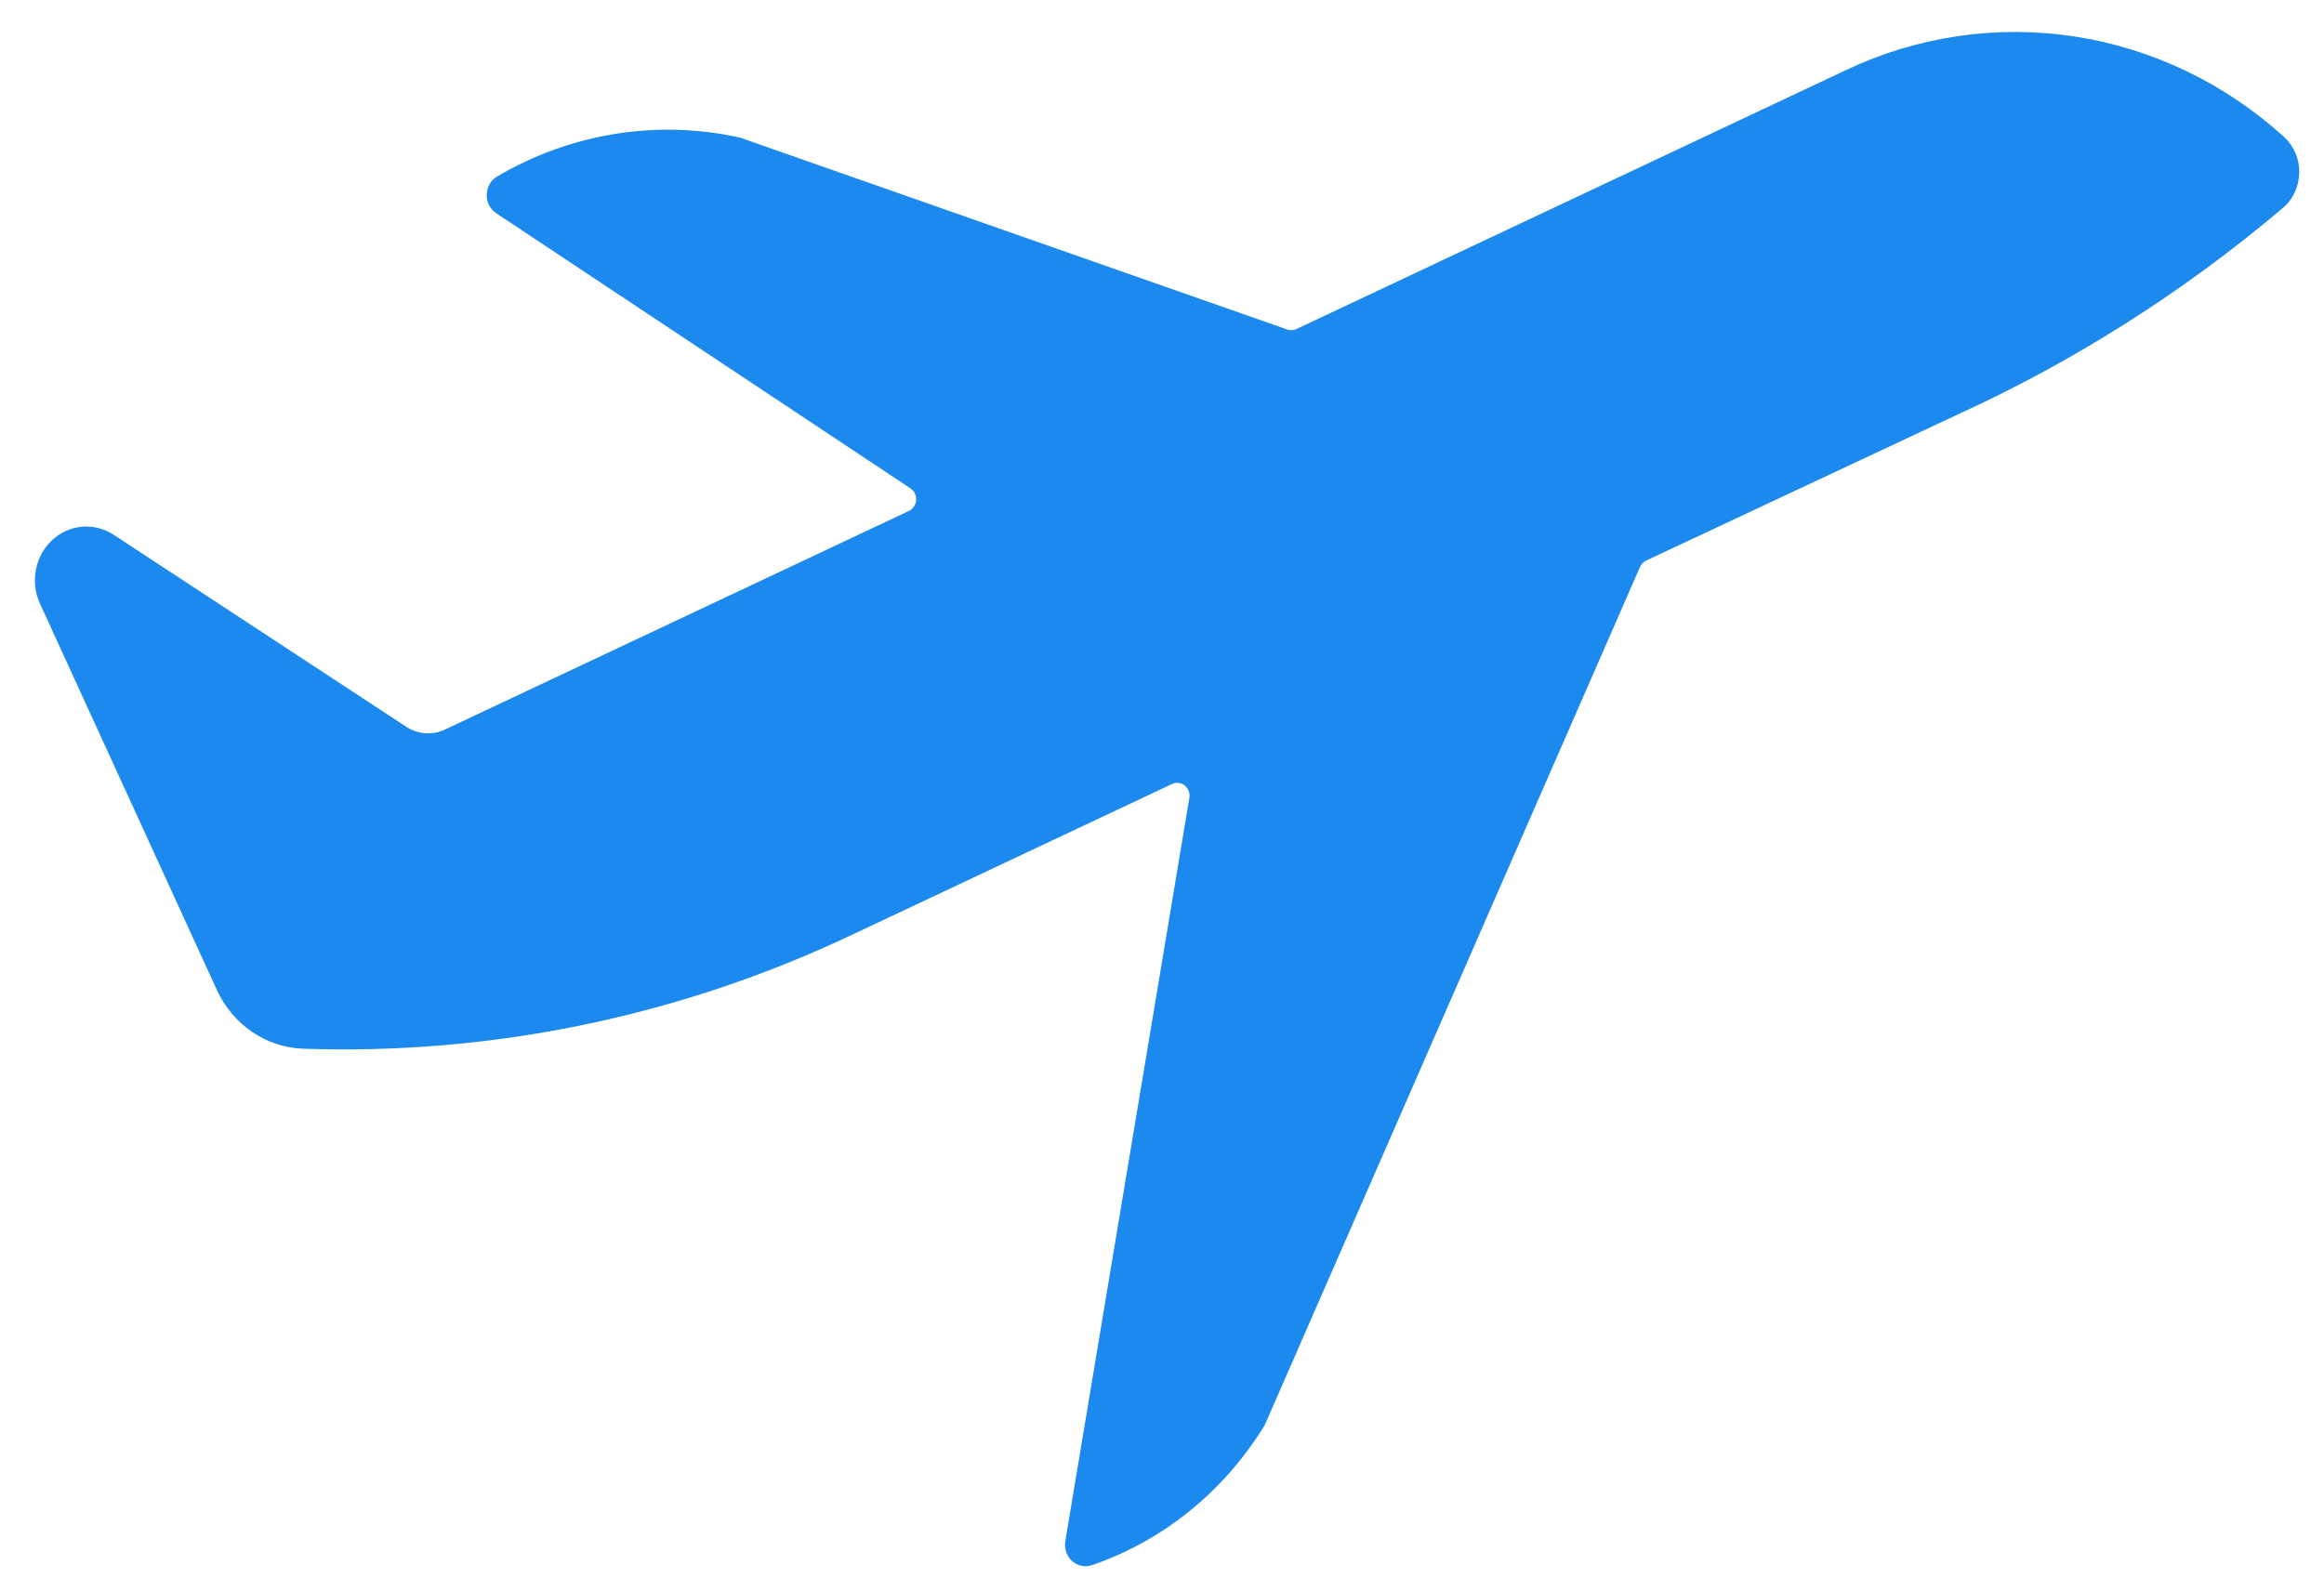 <svg width="53" height="36" viewBox="0 0 53 36" fill="none" xmlns="http://www.w3.org/2000/svg">
<path d="M44.671 9.444C47.314 8.235 49.791 6.662 52.035 4.767C52.156 4.671 52.254 4.549 52.323 4.408C52.392 4.268 52.43 4.113 52.435 3.955C52.44 3.797 52.411 3.64 52.35 3.495C52.289 3.351 52.198 3.222 52.084 3.119C50.734 1.896 49.077 1.102 47.309 0.832C45.541 0.562 43.736 0.826 42.108 1.594L29.561 7.508C29.496 7.537 29.423 7.541 29.357 7.517L16.876 3.139C14.993 2.722 13.03 3.035 11.351 4.018C11.279 4.057 11.218 4.115 11.174 4.186C11.13 4.258 11.104 4.34 11.1 4.424C11.095 4.509 11.112 4.593 11.148 4.669C11.184 4.745 11.239 4.81 11.306 4.857L20.767 11.143C20.81 11.172 20.844 11.212 20.866 11.26C20.888 11.308 20.897 11.361 20.893 11.414C20.888 11.467 20.87 11.517 20.84 11.56C20.81 11.603 20.77 11.637 20.723 11.658L10.148 16.642C10.007 16.709 9.853 16.738 9.699 16.727C9.545 16.715 9.396 16.665 9.265 16.579L2.592 12.199C2.377 12.058 2.123 11.994 1.87 12.016C1.617 12.038 1.378 12.146 1.188 12.323C0.998 12.499 0.869 12.736 0.819 12.996C0.769 13.257 0.801 13.527 0.91 13.767L4.944 22.579C5.123 22.97 5.401 23.302 5.748 23.538C6.095 23.776 6.497 23.909 6.912 23.923C11.204 24.072 15.472 23.19 19.387 21.345L26.734 17.882C26.78 17.861 26.832 17.853 26.882 17.859C26.932 17.866 26.98 17.887 27.02 17.919C27.06 17.952 27.091 17.995 27.109 18.045C27.128 18.094 27.133 18.148 27.124 18.2L24.295 35.156C24.281 35.239 24.288 35.325 24.315 35.404C24.342 35.483 24.389 35.554 24.45 35.61C24.511 35.665 24.584 35.703 24.663 35.719C24.743 35.736 24.825 35.731 24.901 35.705C26.53 35.147 27.924 34.016 28.845 32.505L37.401 12.933C37.43 12.868 37.481 12.816 37.543 12.787L44.671 9.444Z" fill="#1B89EE"/>
</svg>
